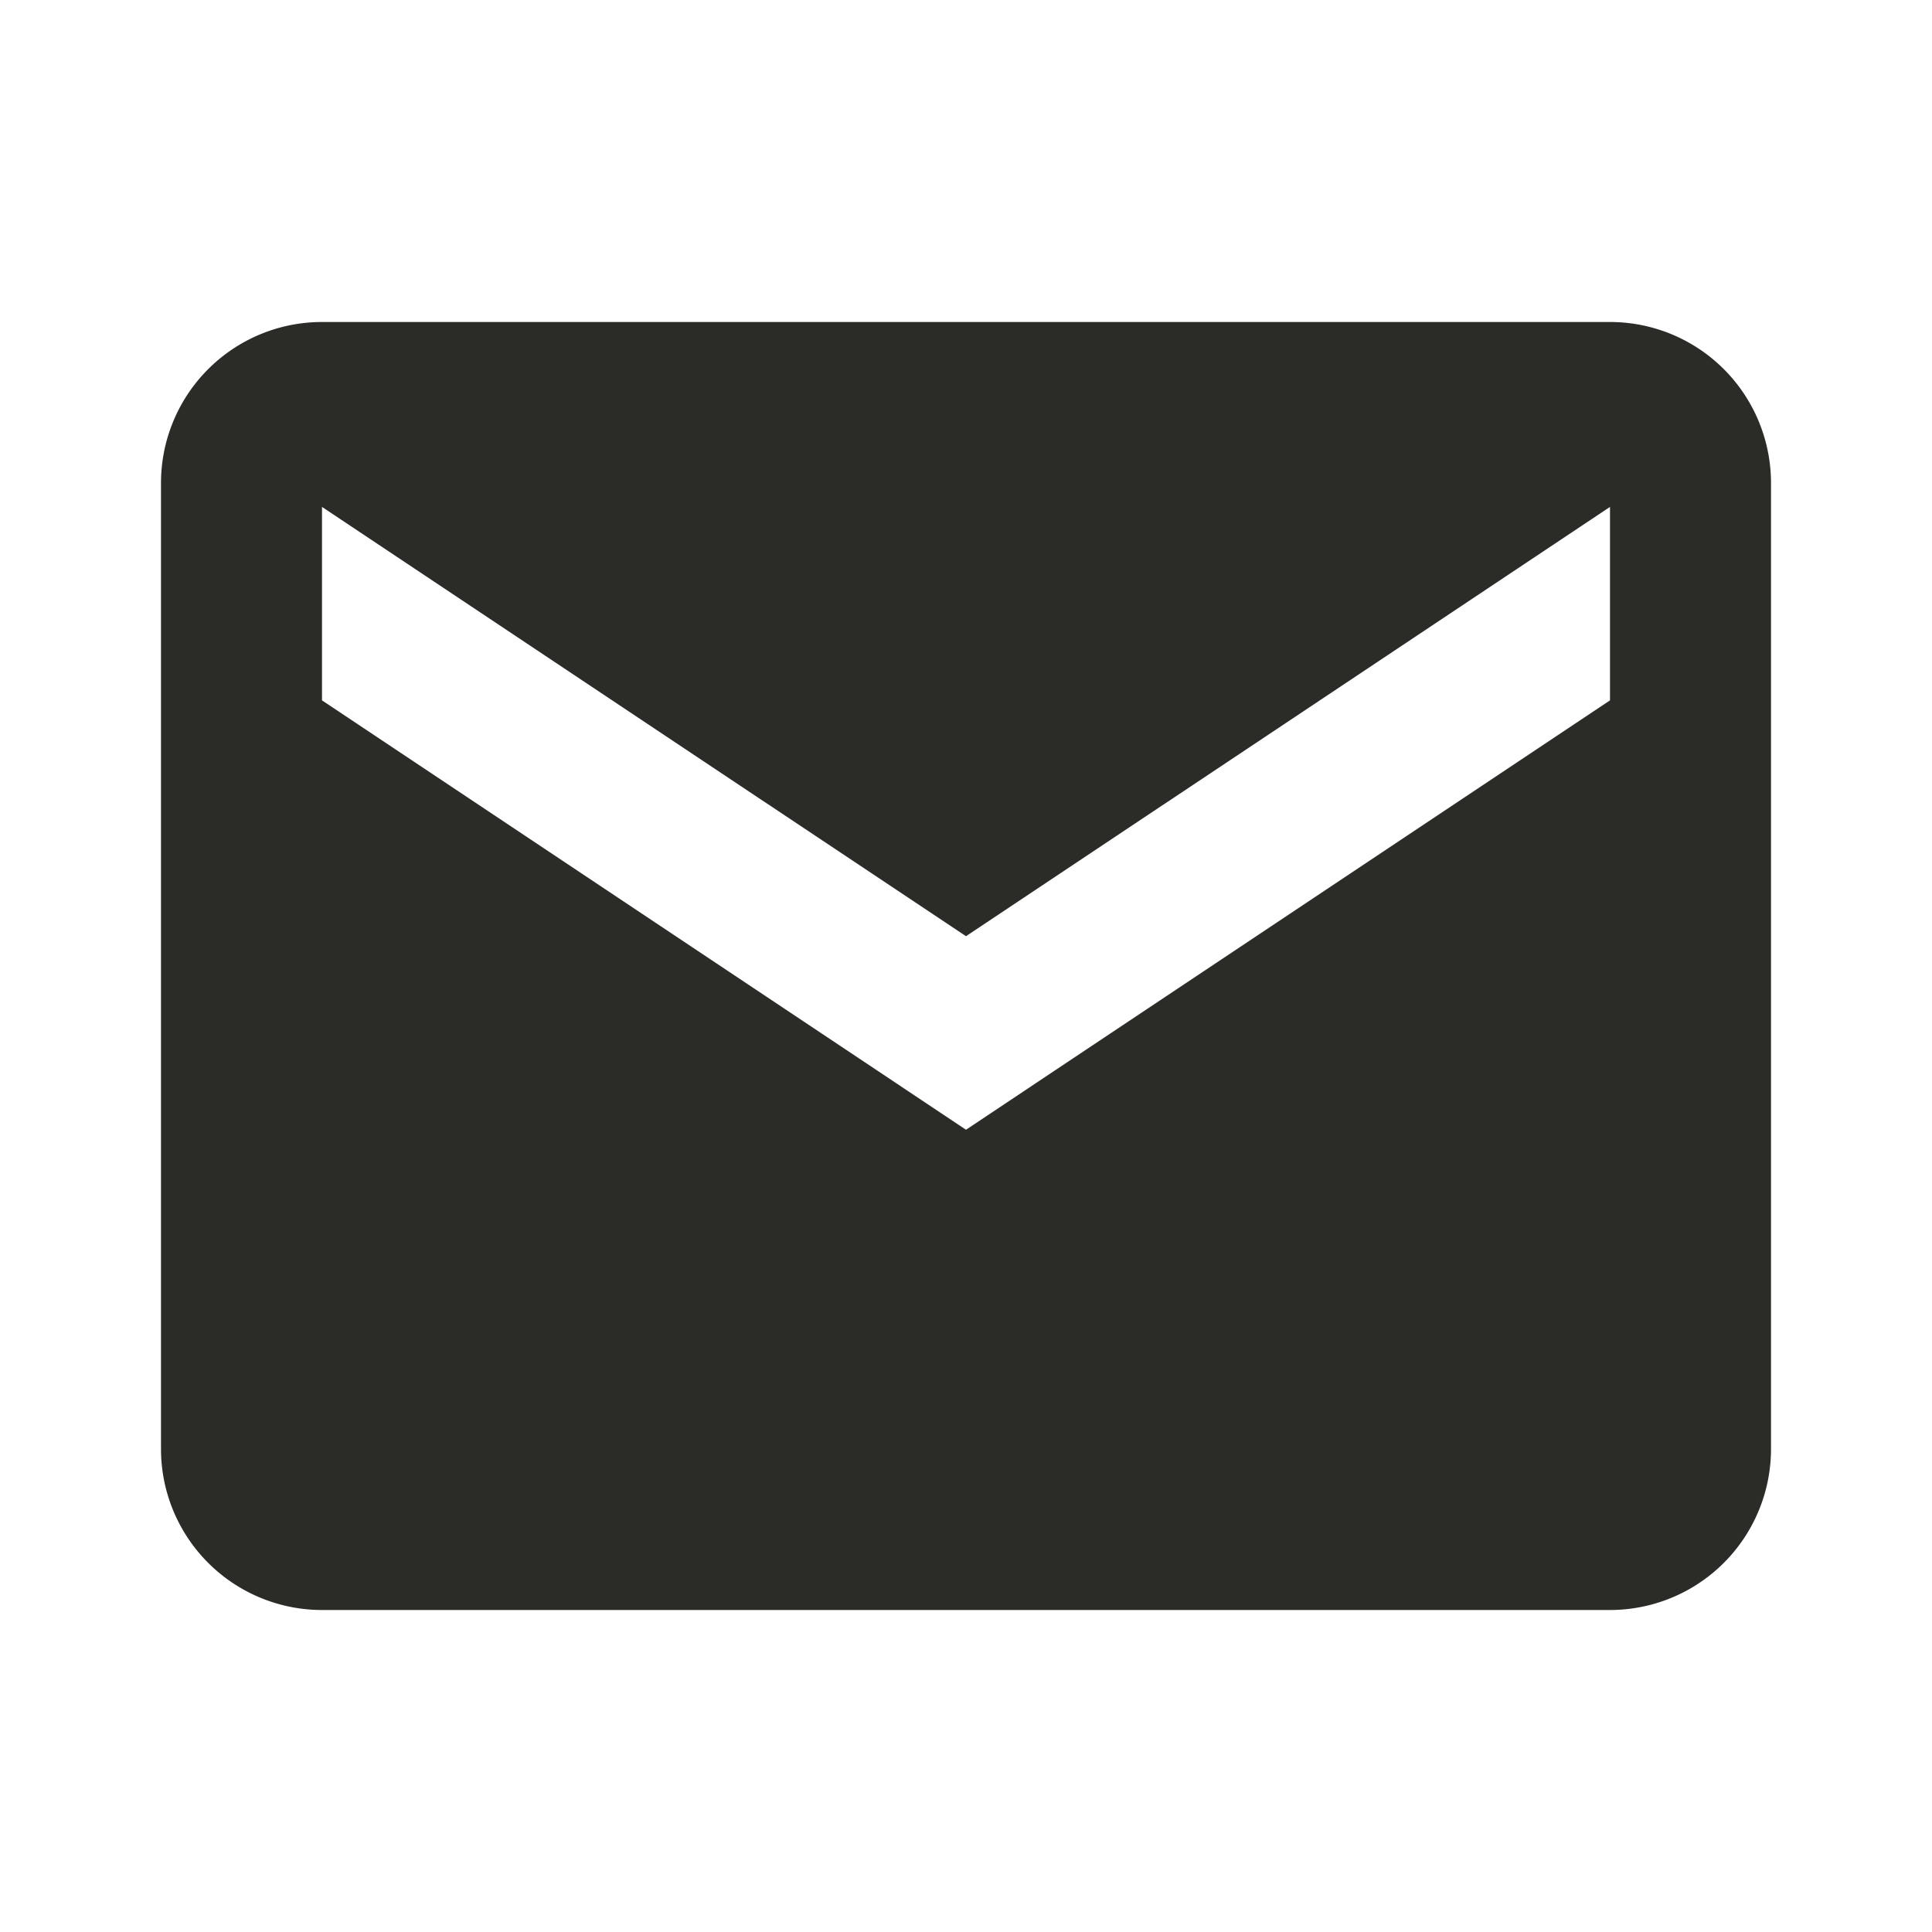 <svg xmlns="http://www.w3.org/2000/svg" width="24" height="24" viewBox="0 0 24 24" style="fill: rgba(43, 44, 40, 200);transform: ;msFilter:;"><path d="M20 4H4a2 2 0 0 0-2 2v12a2 2 0 0 0 2 2h16a2 2 0 0 0 2-2V6a2 2 0 0 0-2-2zm0 4.7-8 5.334L4 8.7V6.297l8 5.333 8-5.333V8.7z"></path></svg>